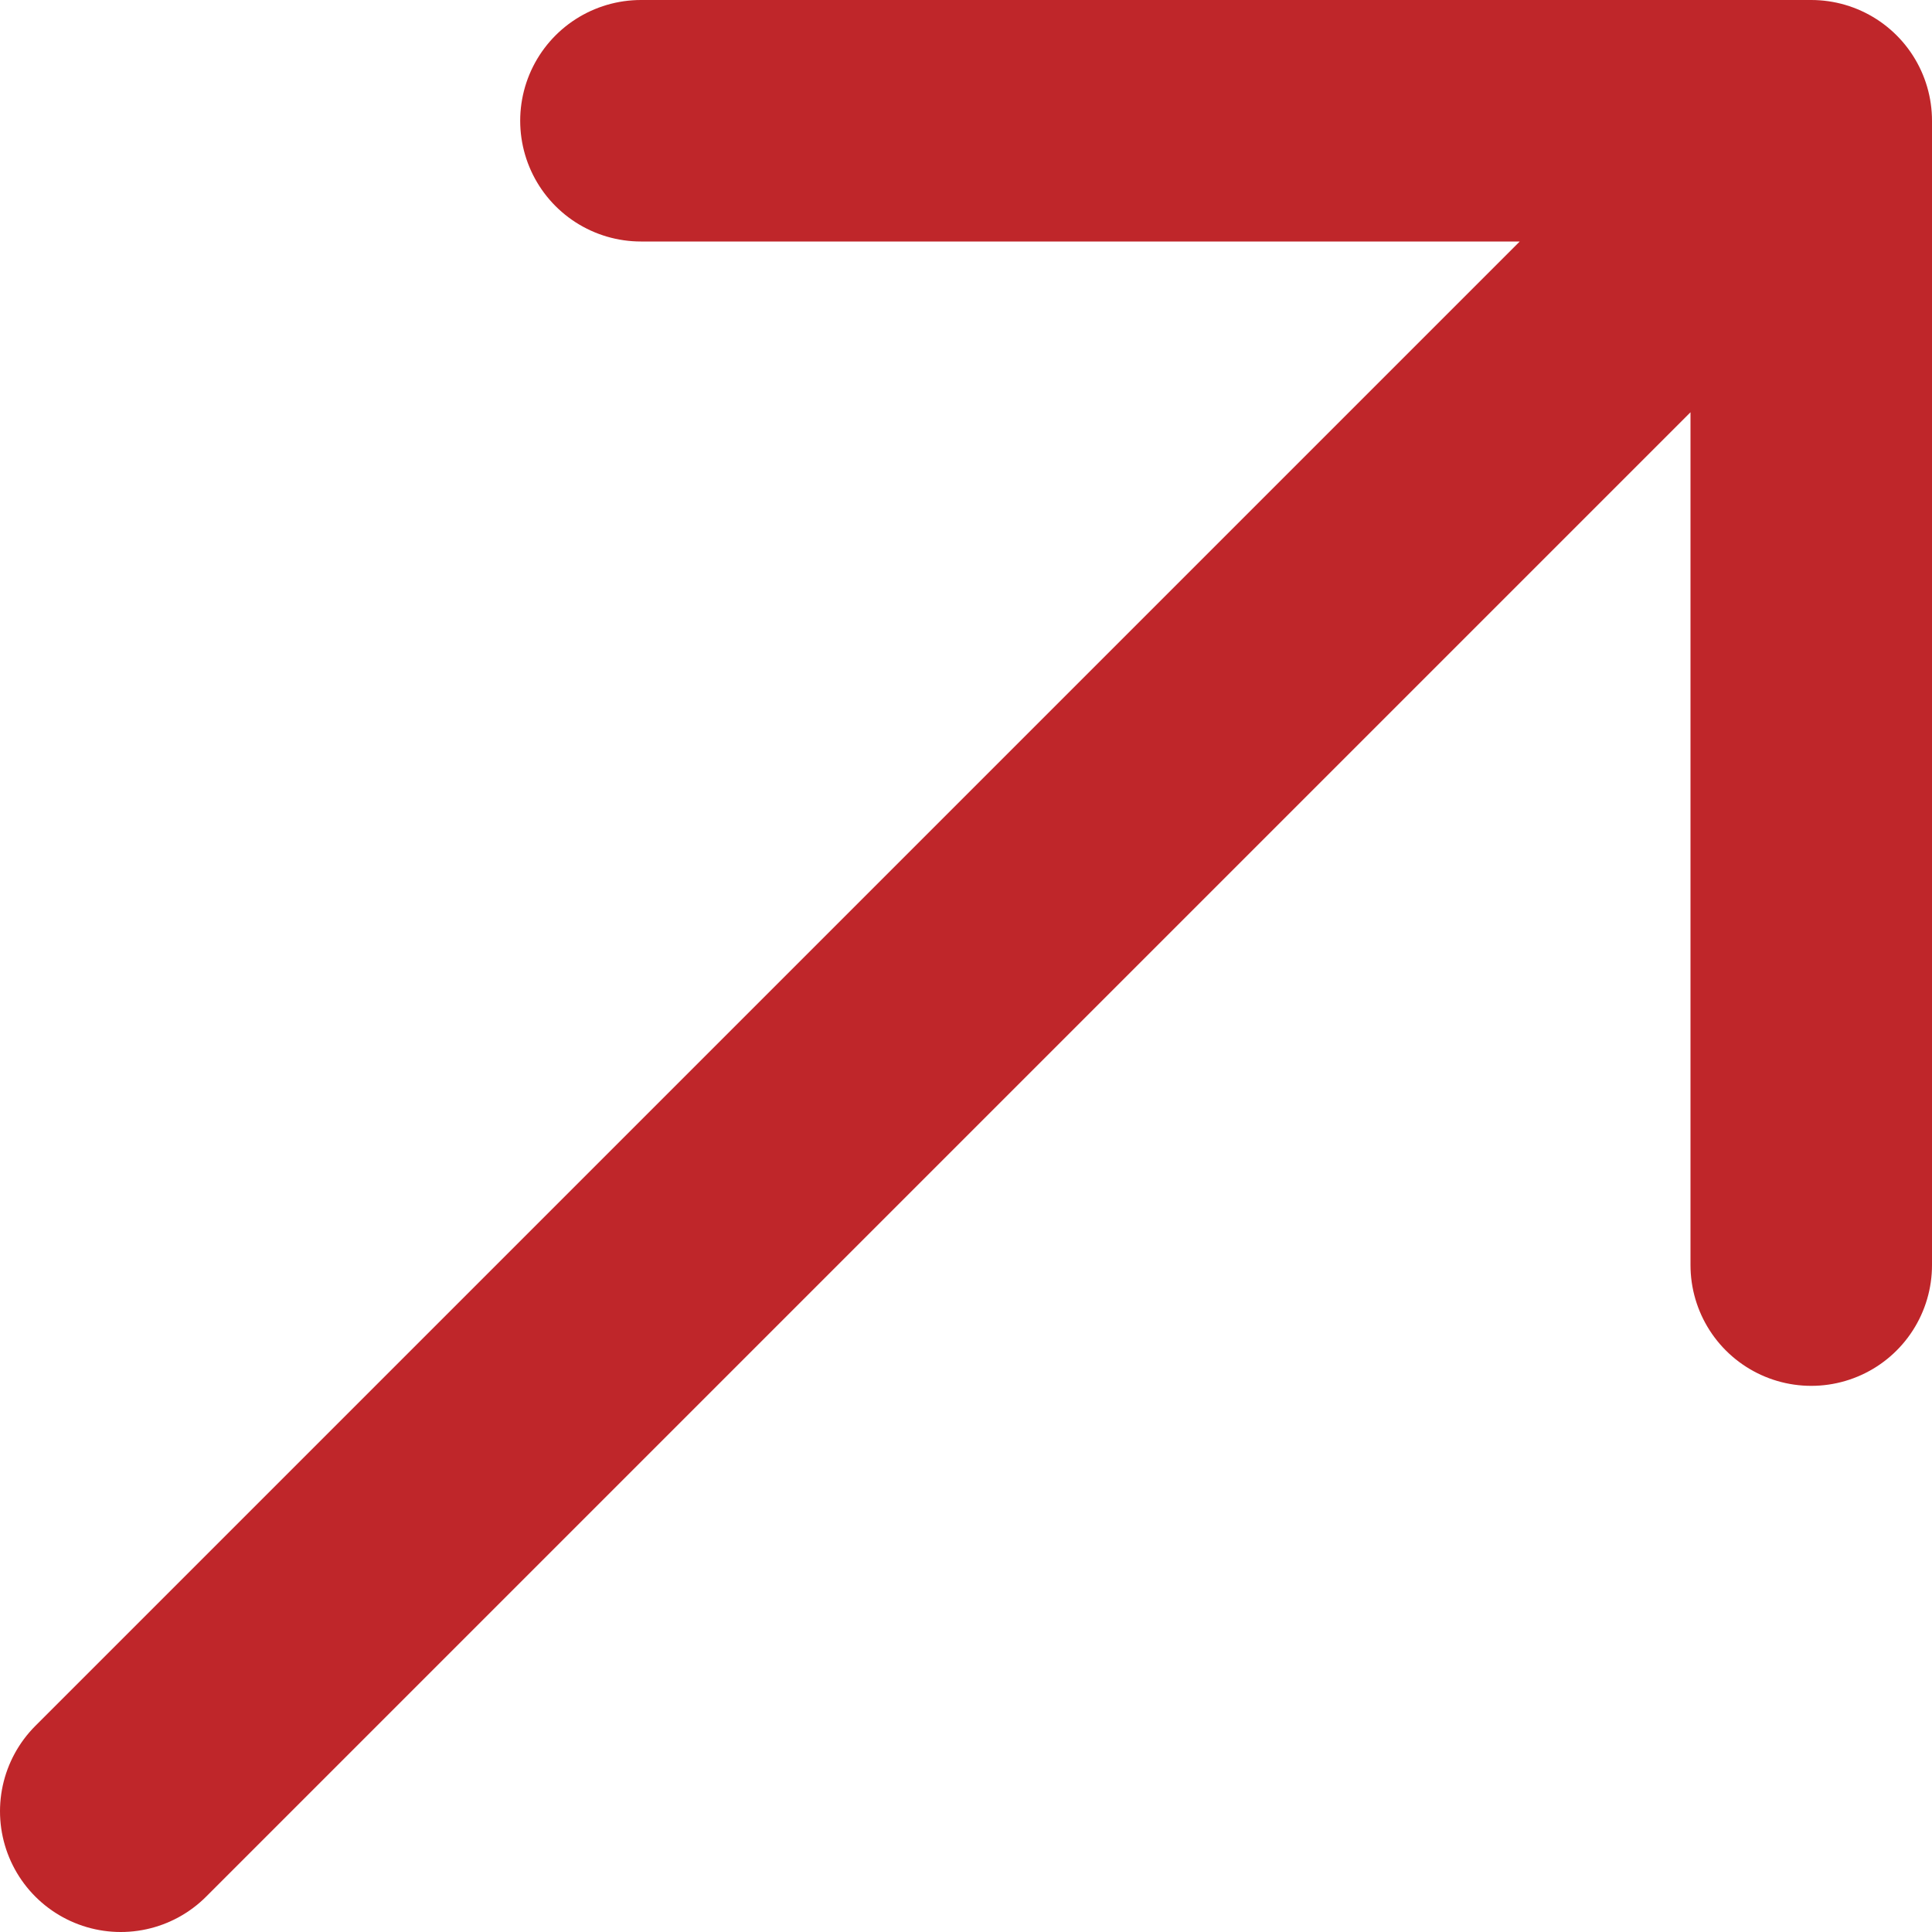 <svg width="16" height="16" viewBox="0 0 16 16" fill="none" xmlns="http://www.w3.org/2000/svg">
<path d="M1 15L15 1M15 1V10.477M15 1H5.308" stroke="#BF262A" stroke-width="2" stroke-linecap="round" stroke-linejoin="round"/>
</svg>
